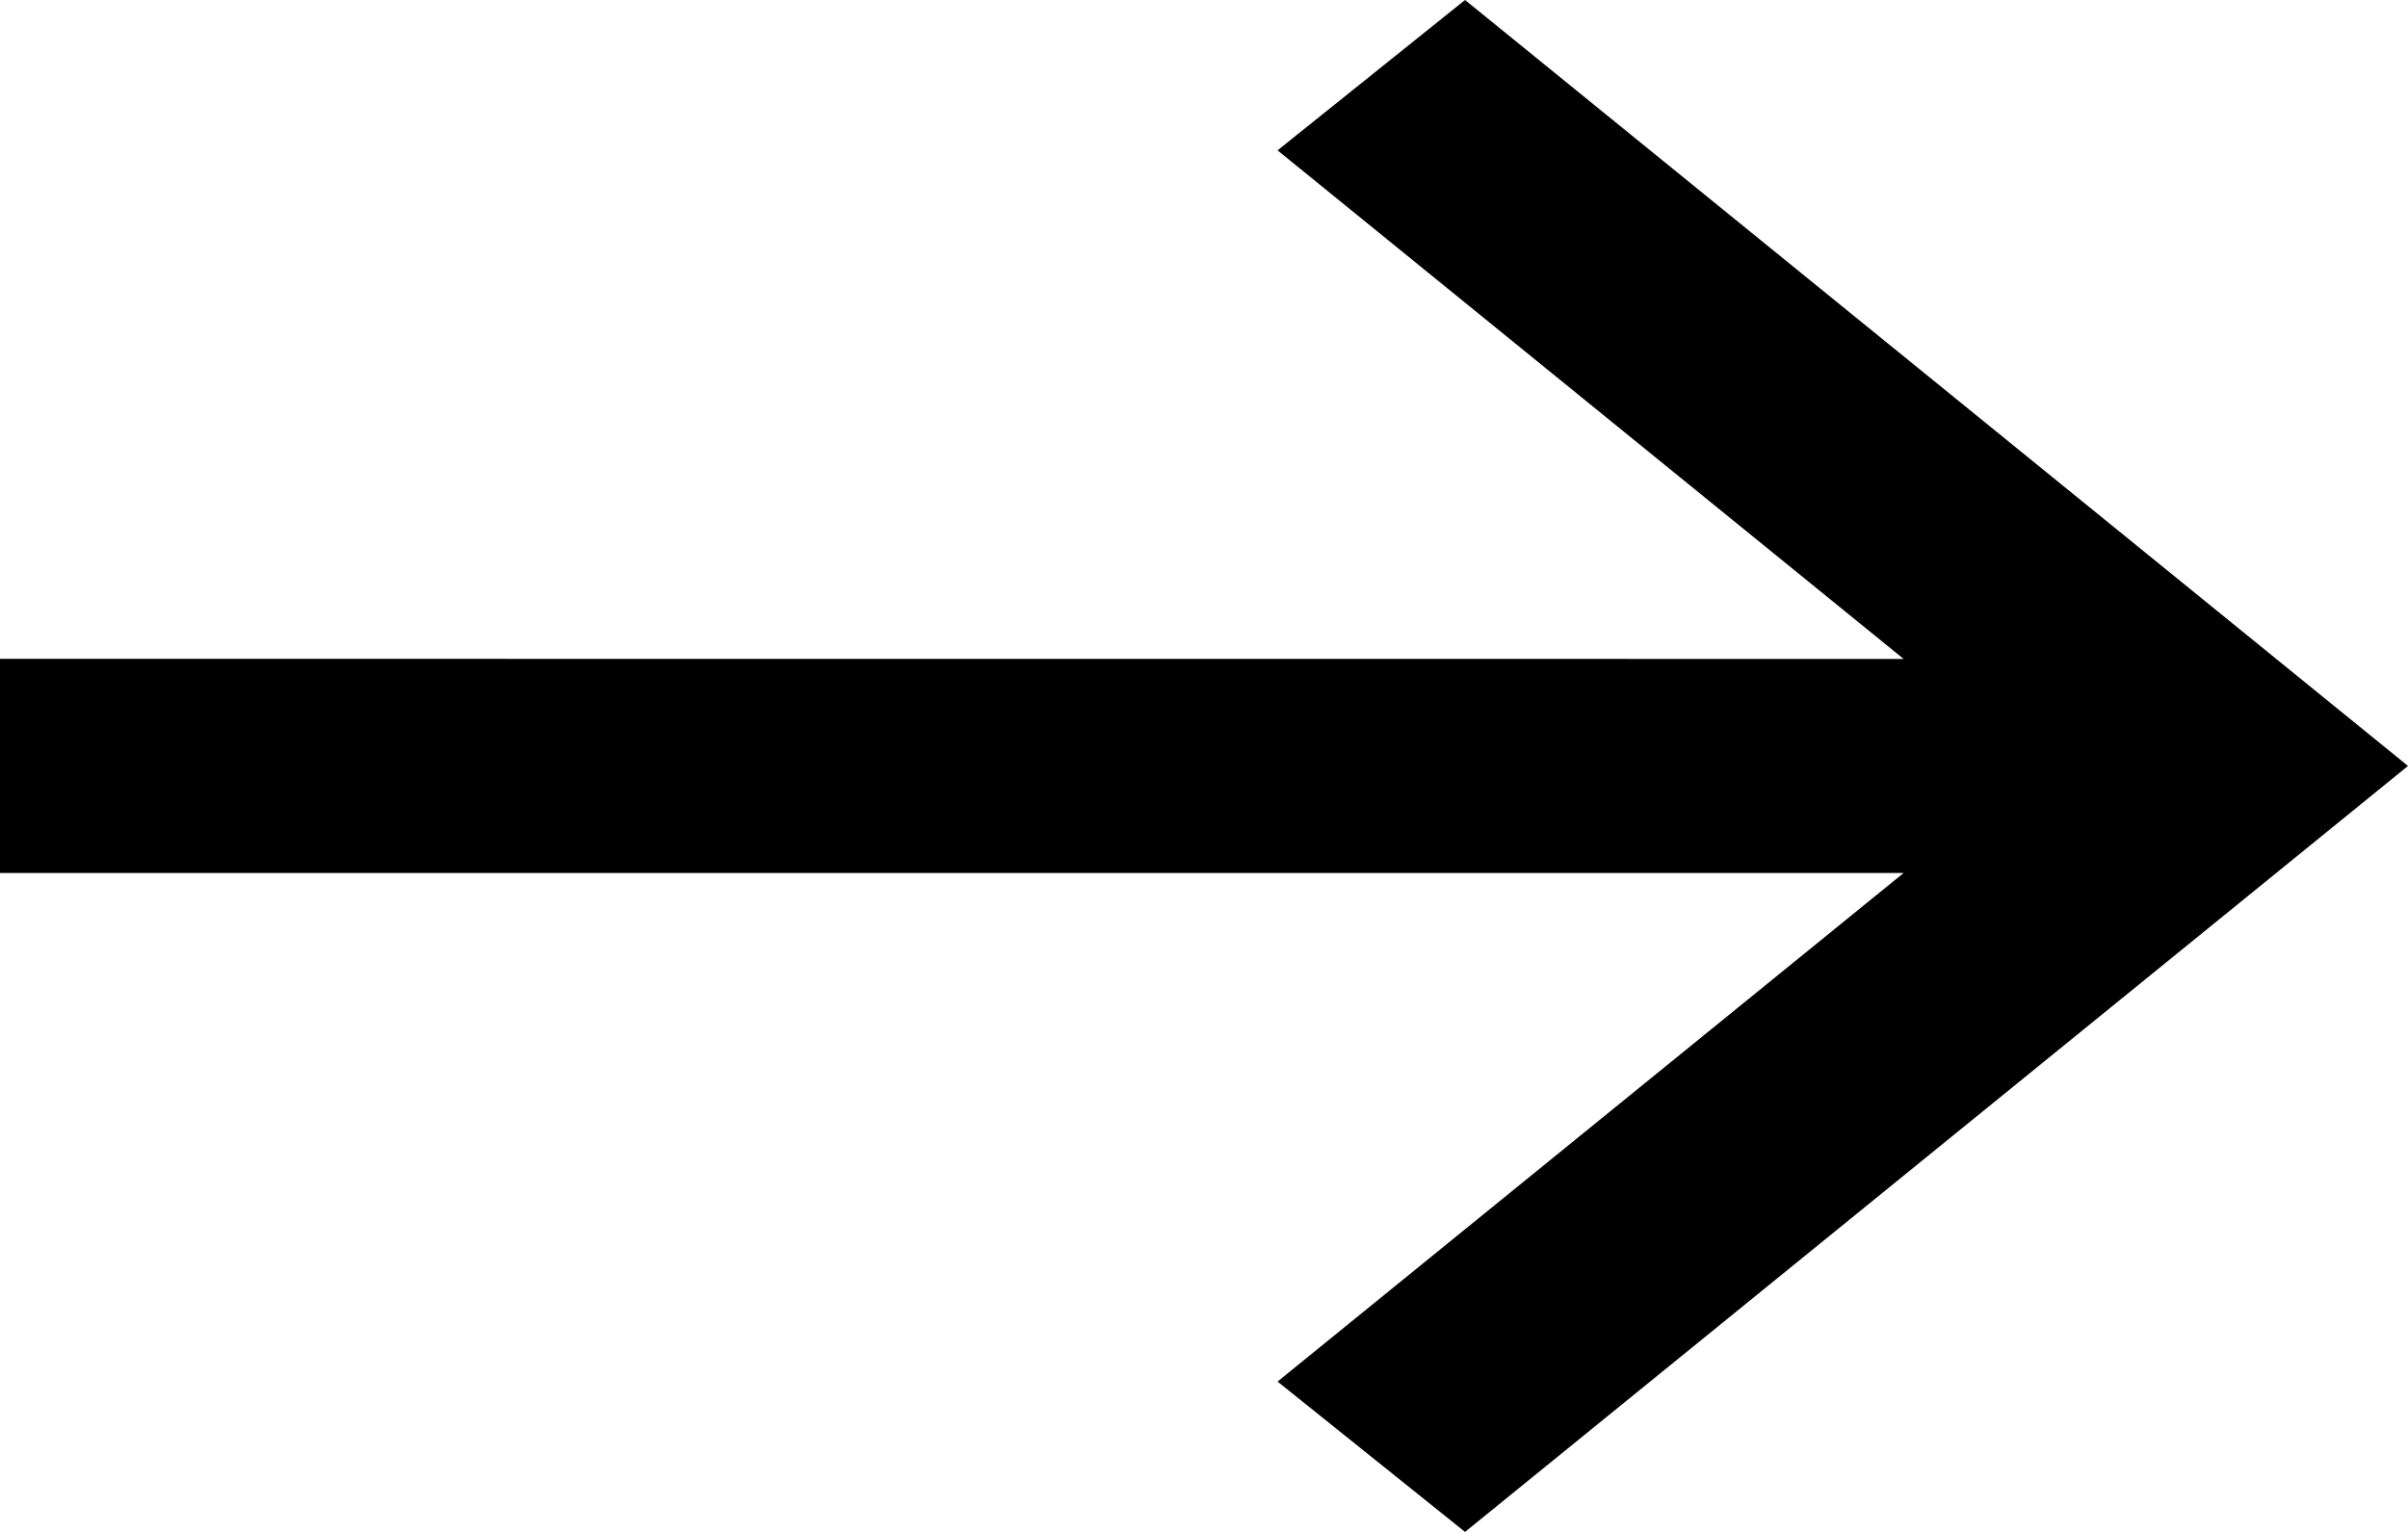 <svg width="22" height="14" viewBox="0 0 22 14" fill="none" xmlns="http://www.w3.org/2000/svg">
<path d="M13.385 3.1466e-07L11.672 1.374L17.392 6.022L2.7294e-06 6.021L2.52777e-06 7.978L17.392 7.978L11.672 12.626L13.385 14L22 7L13.385 3.1466e-07Z" fill="black"/>
</svg>
